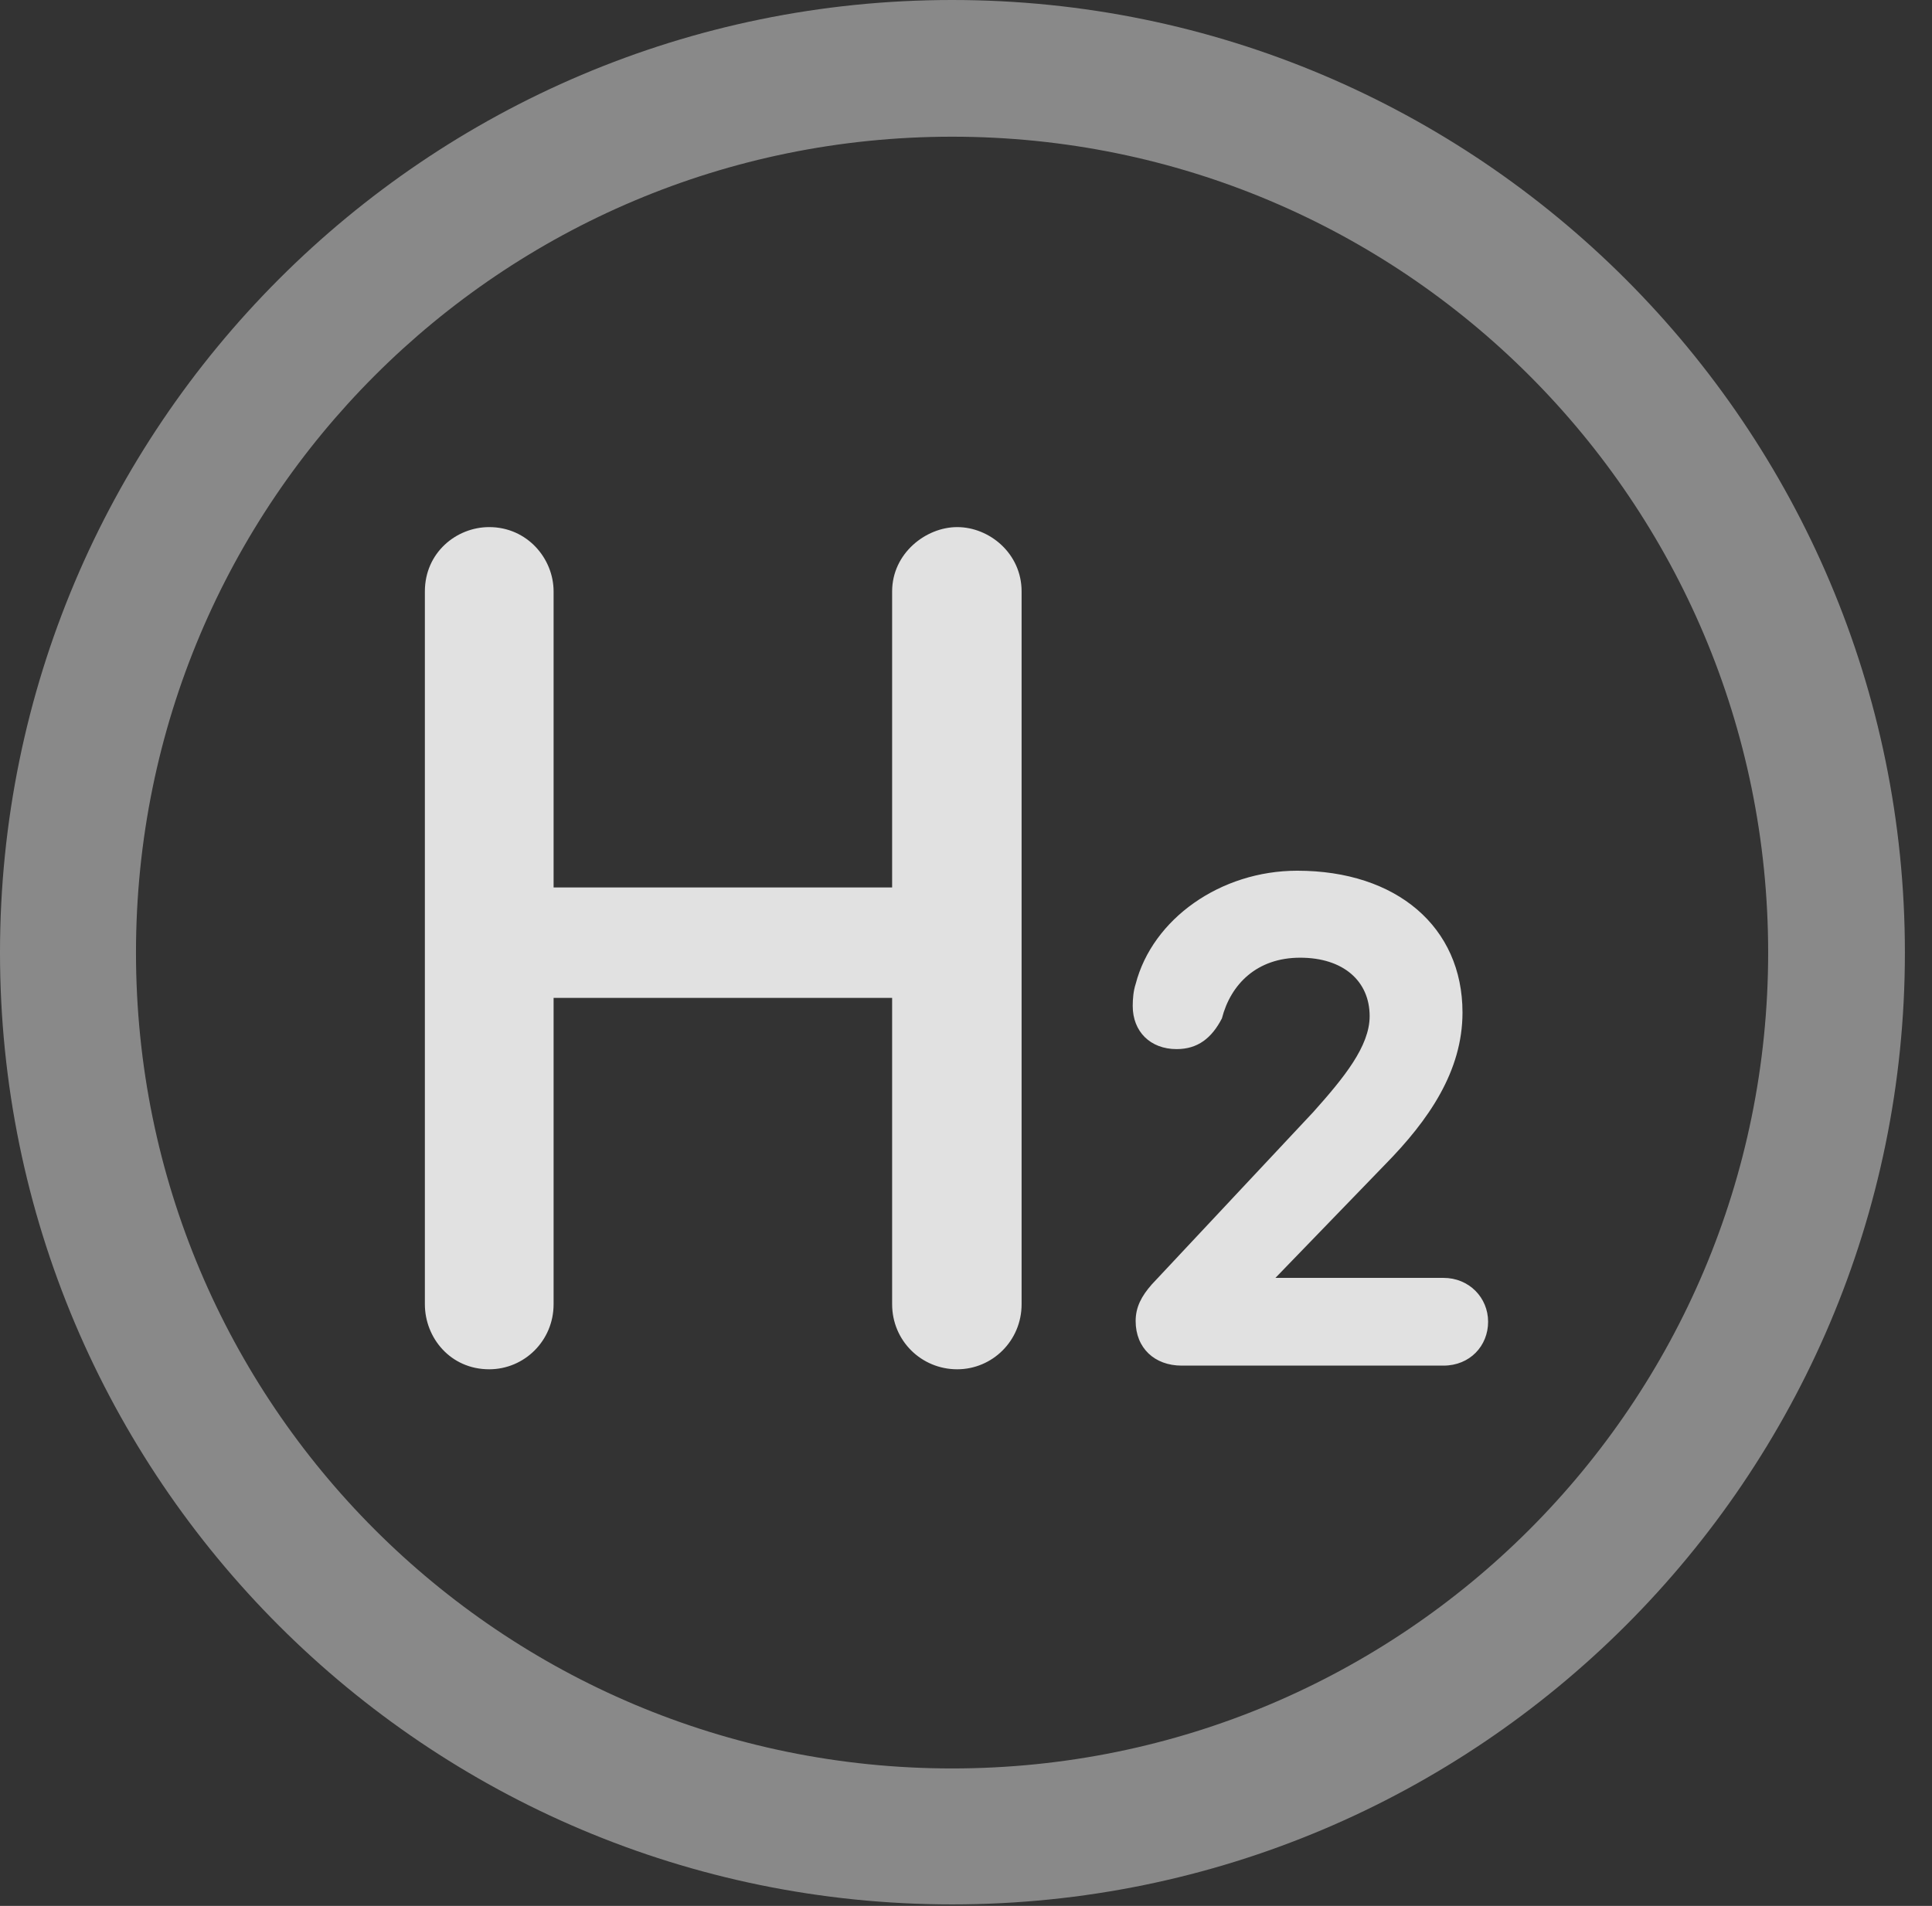 <?xml version="1.0" encoding="UTF-8"?>
<!--Generator: Apple Native CoreSVG 341-->
<!DOCTYPE svg
PUBLIC "-//W3C//DTD SVG 1.1//EN"
       "http://www.w3.org/Graphics/SVG/1.1/DTD/svg11.dtd">
<svg version="1.1" xmlns="http://www.w3.org/2000/svg" xmlns:xlink="http://www.w3.org/1999/xlink" viewBox="0 0 25.801 25.459">
 <rect x="0" y="0" width="25.801" height="25.459" fill="#333333" stroke="none"/>
 <g>
  <rect height="25.459" opacity="0" width="25.801" x="0" y="0"/>
  <path d="M12.715 25.439C19.736 25.439 25.439 19.746 25.439 12.725C25.439 5.703 19.736 0 12.715 0C5.693 0 0 5.703 0 12.725C0 19.746 5.693 25.439 12.715 25.439ZM12.715 23.623C6.689 23.623 1.816 18.75 1.816 12.725C1.816 6.699 6.689 1.826 12.715 1.826C18.74 1.826 23.613 6.699 23.613 12.725C23.613 18.75 18.74 23.623 12.715 23.623Z" fill="white" fill-opacity="0.425"/>
  <path d="M6.533 18.291C7.002 18.291 7.393 17.91 7.393 17.422L7.393 13.33L11.914 13.33L11.914 17.422C11.914 17.91 12.305 18.291 12.783 18.291C13.252 18.291 13.643 17.91 13.643 17.422L13.643 7.9C13.643 7.393 13.213 7.041 12.783 7.041C12.363 7.041 11.914 7.393 11.914 7.9L11.914 11.855L7.393 11.855L7.393 7.9C7.393 7.461 7.041 7.041 6.533 7.041C6.094 7.041 5.674 7.383 5.674 7.9L5.674 17.422C5.674 17.871 6.016 18.291 6.533 18.291ZM15.781 18.242L19.277 18.242C19.629 18.242 19.873 17.979 19.873 17.656C19.873 17.334 19.619 17.07 19.277 17.07L16.855 17.07L16.787 17.324L18.496 15.557C19.082 14.961 19.531 14.307 19.531 13.525C19.531 12.383 18.652 11.631 17.324 11.631C16.299 11.631 15.391 12.275 15.166 13.145C15.137 13.232 15.127 13.34 15.127 13.438C15.127 13.779 15.361 14.014 15.713 14.014C15.996 14.014 16.182 13.867 16.318 13.604C16.436 13.145 16.787 12.793 17.363 12.793C17.939 12.793 18.291 13.105 18.291 13.574C18.291 13.975 17.949 14.395 17.539 14.854L15.381 17.158C15.244 17.314 15.166 17.461 15.166 17.646C15.166 18.008 15.42 18.242 15.781 18.242Z" fill="white" fill-opacity="0.85"/>
 </g>
</svg>

